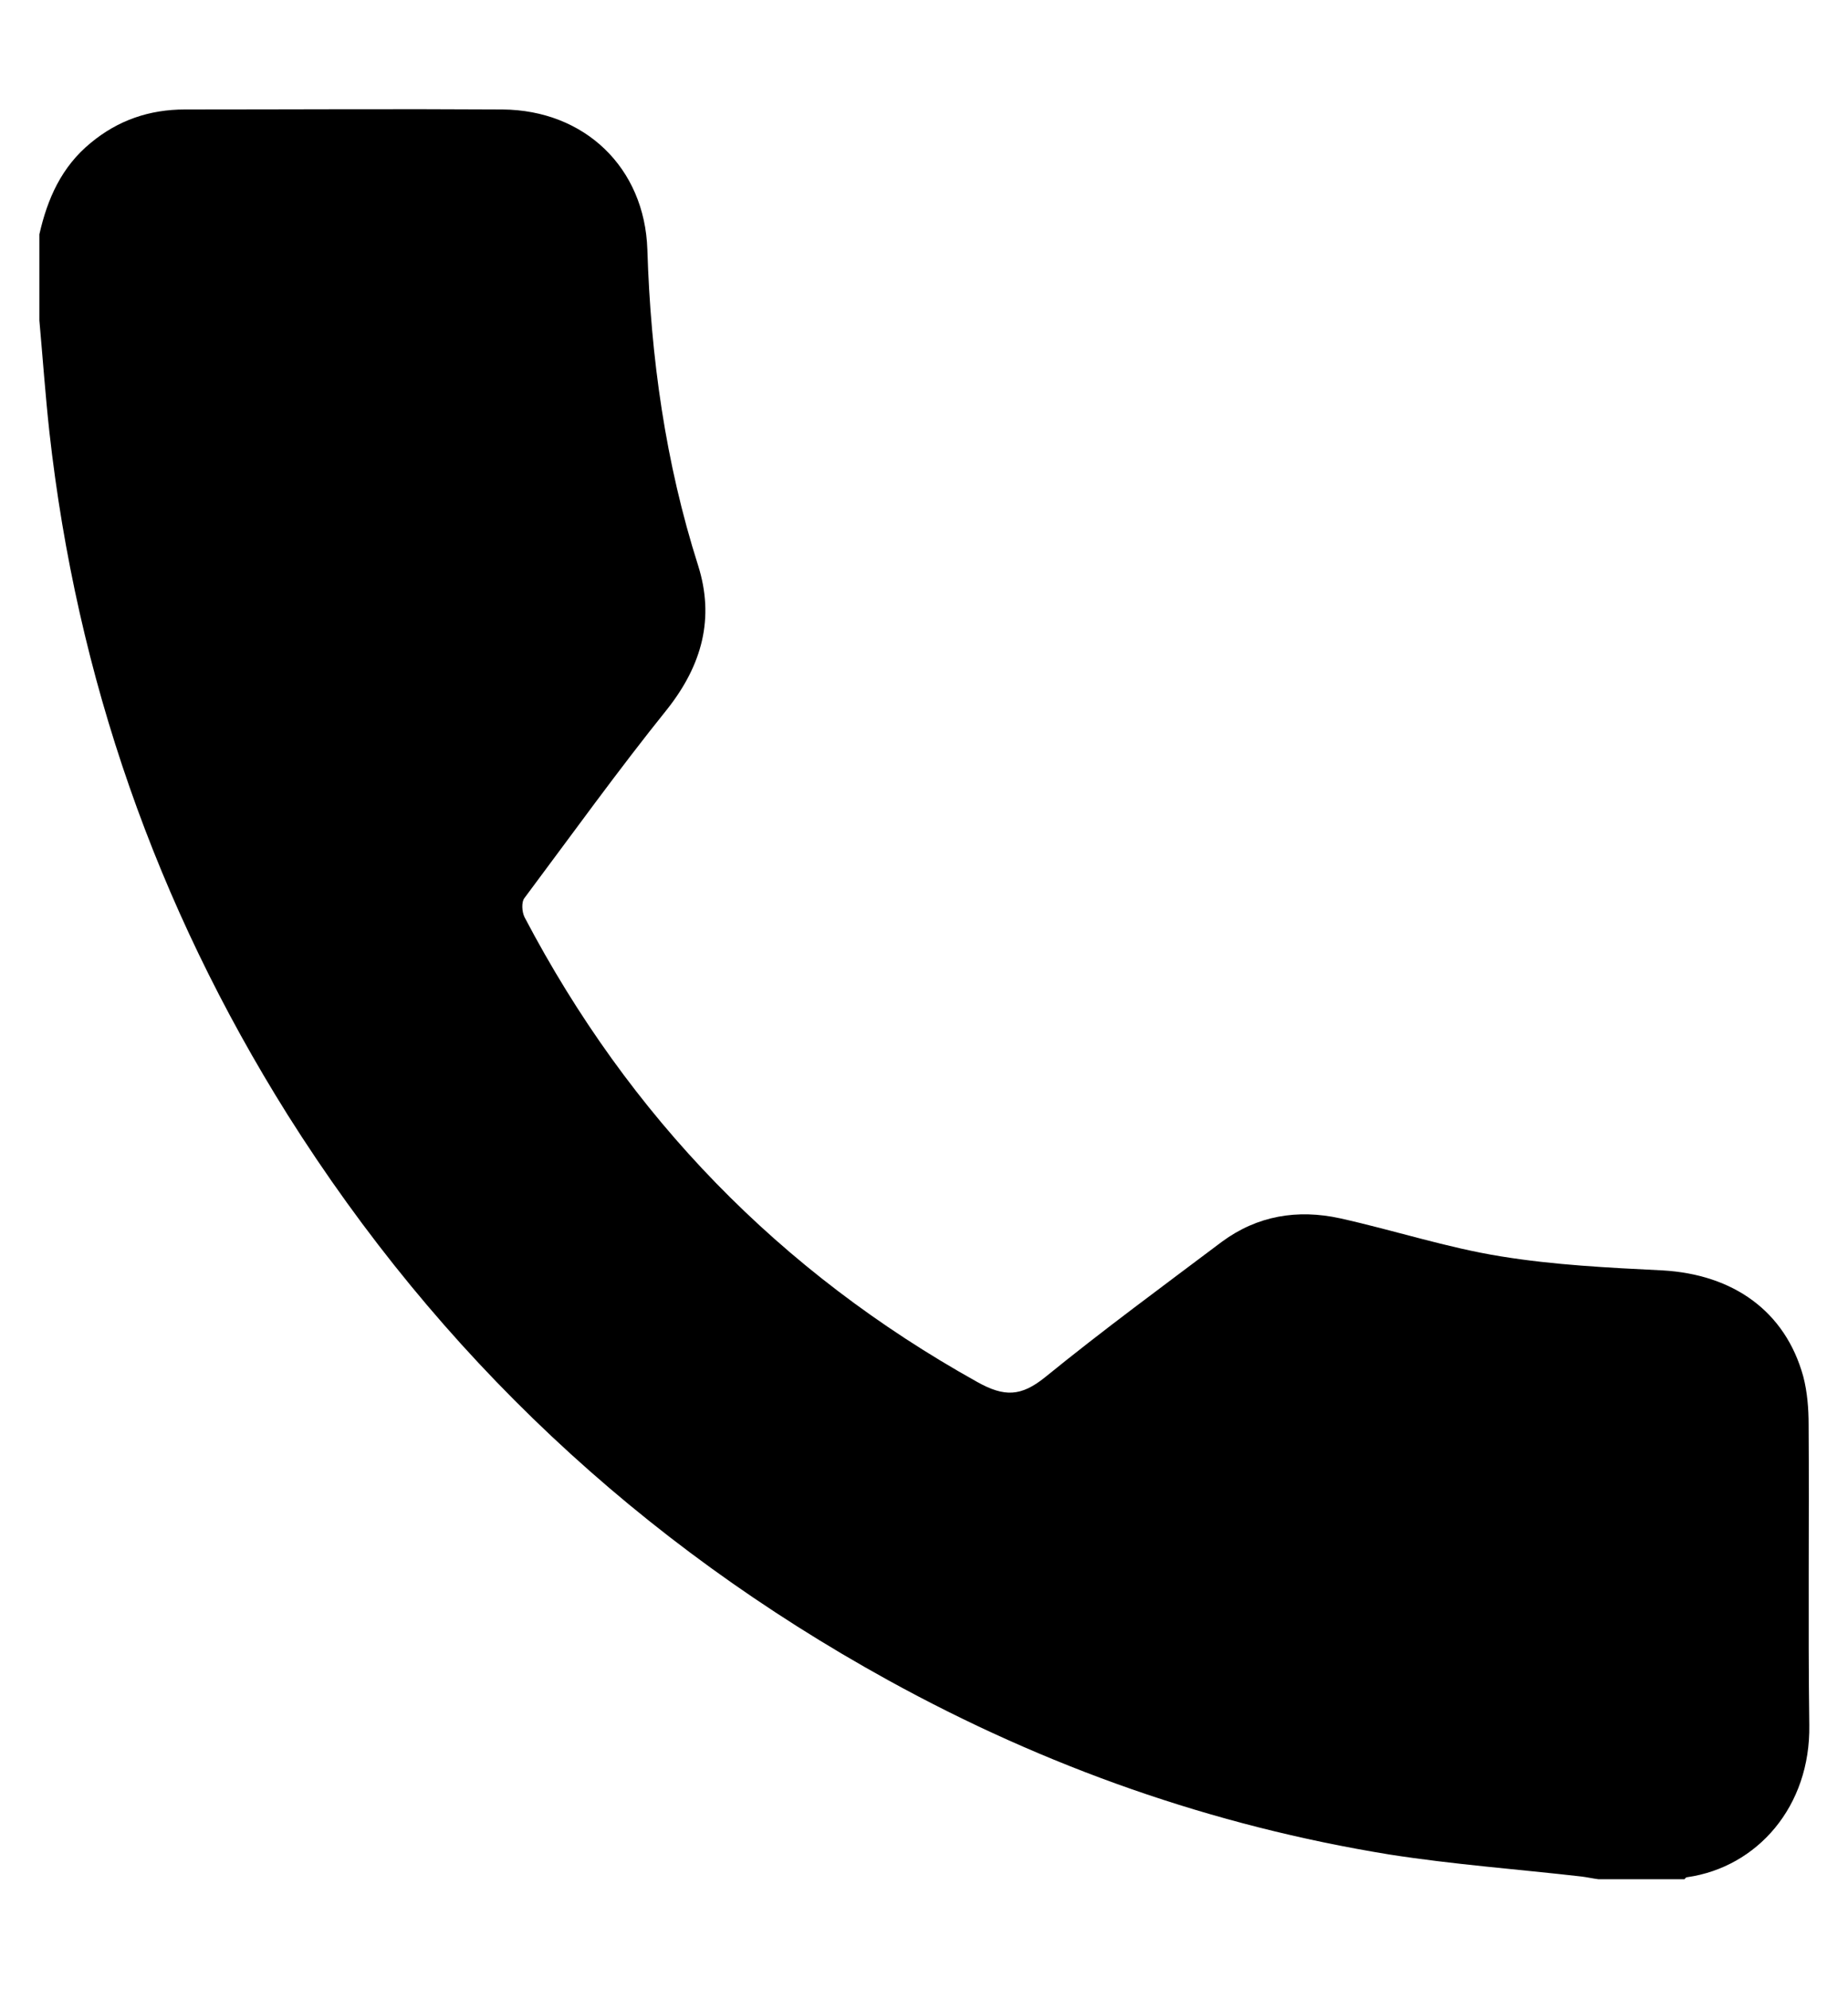 <?xml version="1.0" encoding="utf-8"?>
<!-- Generator: Adobe Illustrator 27.8.1, SVG Export Plug-In . SVG Version: 6.00 Build 0)  -->
<svg version="1.1" id="Layer_1" xmlns="http://www.w3.org/2000/svg" xmlns:xlink="http://www.w3.org/1999/xlink" x="0px" y="0px"
	 viewBox="0 0 27.69 29.79" style="enable-background:new 0 0 27.69 29.79;" xml:space="preserve">
<path d="M0.59,3.51C0.71,2.98,0.92,2.5,1.36,2.14c0.41-0.34,0.88-0.5,1.41-0.5c1.59,0,3.18-0.01,4.76,0
	c1.23,0.01,2.13,0.87,2.17,2.1c0.05,1.61,0.27,3.19,0.76,4.73c0.25,0.79,0.06,1.49-0.46,2.15c-0.74,0.92-1.43,1.88-2.14,2.83
	c-0.05,0.06-0.04,0.21,0,0.29c1.57,2.99,3.82,5.31,6.78,6.96c0.41,0.23,0.66,0.22,1.02-0.07c0.86-0.7,1.76-1.36,2.65-2.03
	c0.53-0.39,1.13-0.49,1.77-0.35c0.81,0.18,1.6,0.44,2.41,0.57c0.8,0.13,1.61,0.17,2.42,0.21c1.06,0.06,1.84,0.61,2.11,1.59
	c0.06,0.23,0.08,0.48,0.08,0.72c0.01,1.5-0.01,3,0.01,4.5c0.02,1.22-0.78,2.13-1.83,2.28c-0.02,0-0.03,0.02-0.04,0.03
	c-0.43,0-0.86,0-1.29,0c-0.08-0.01-0.17-0.03-0.25-0.04c-0.96-0.11-1.92-0.18-2.88-0.33c-2.65-0.43-5.15-1.31-7.51-2.61
	c-3.72-2.05-6.73-4.87-9-8.47c-1.97-3.14-3.16-6.55-3.57-10.23C0.68,5.92,0.64,5.36,0.59,4.8C0.59,4.37,0.59,3.94,0.59,3.51z"/>
</svg>
